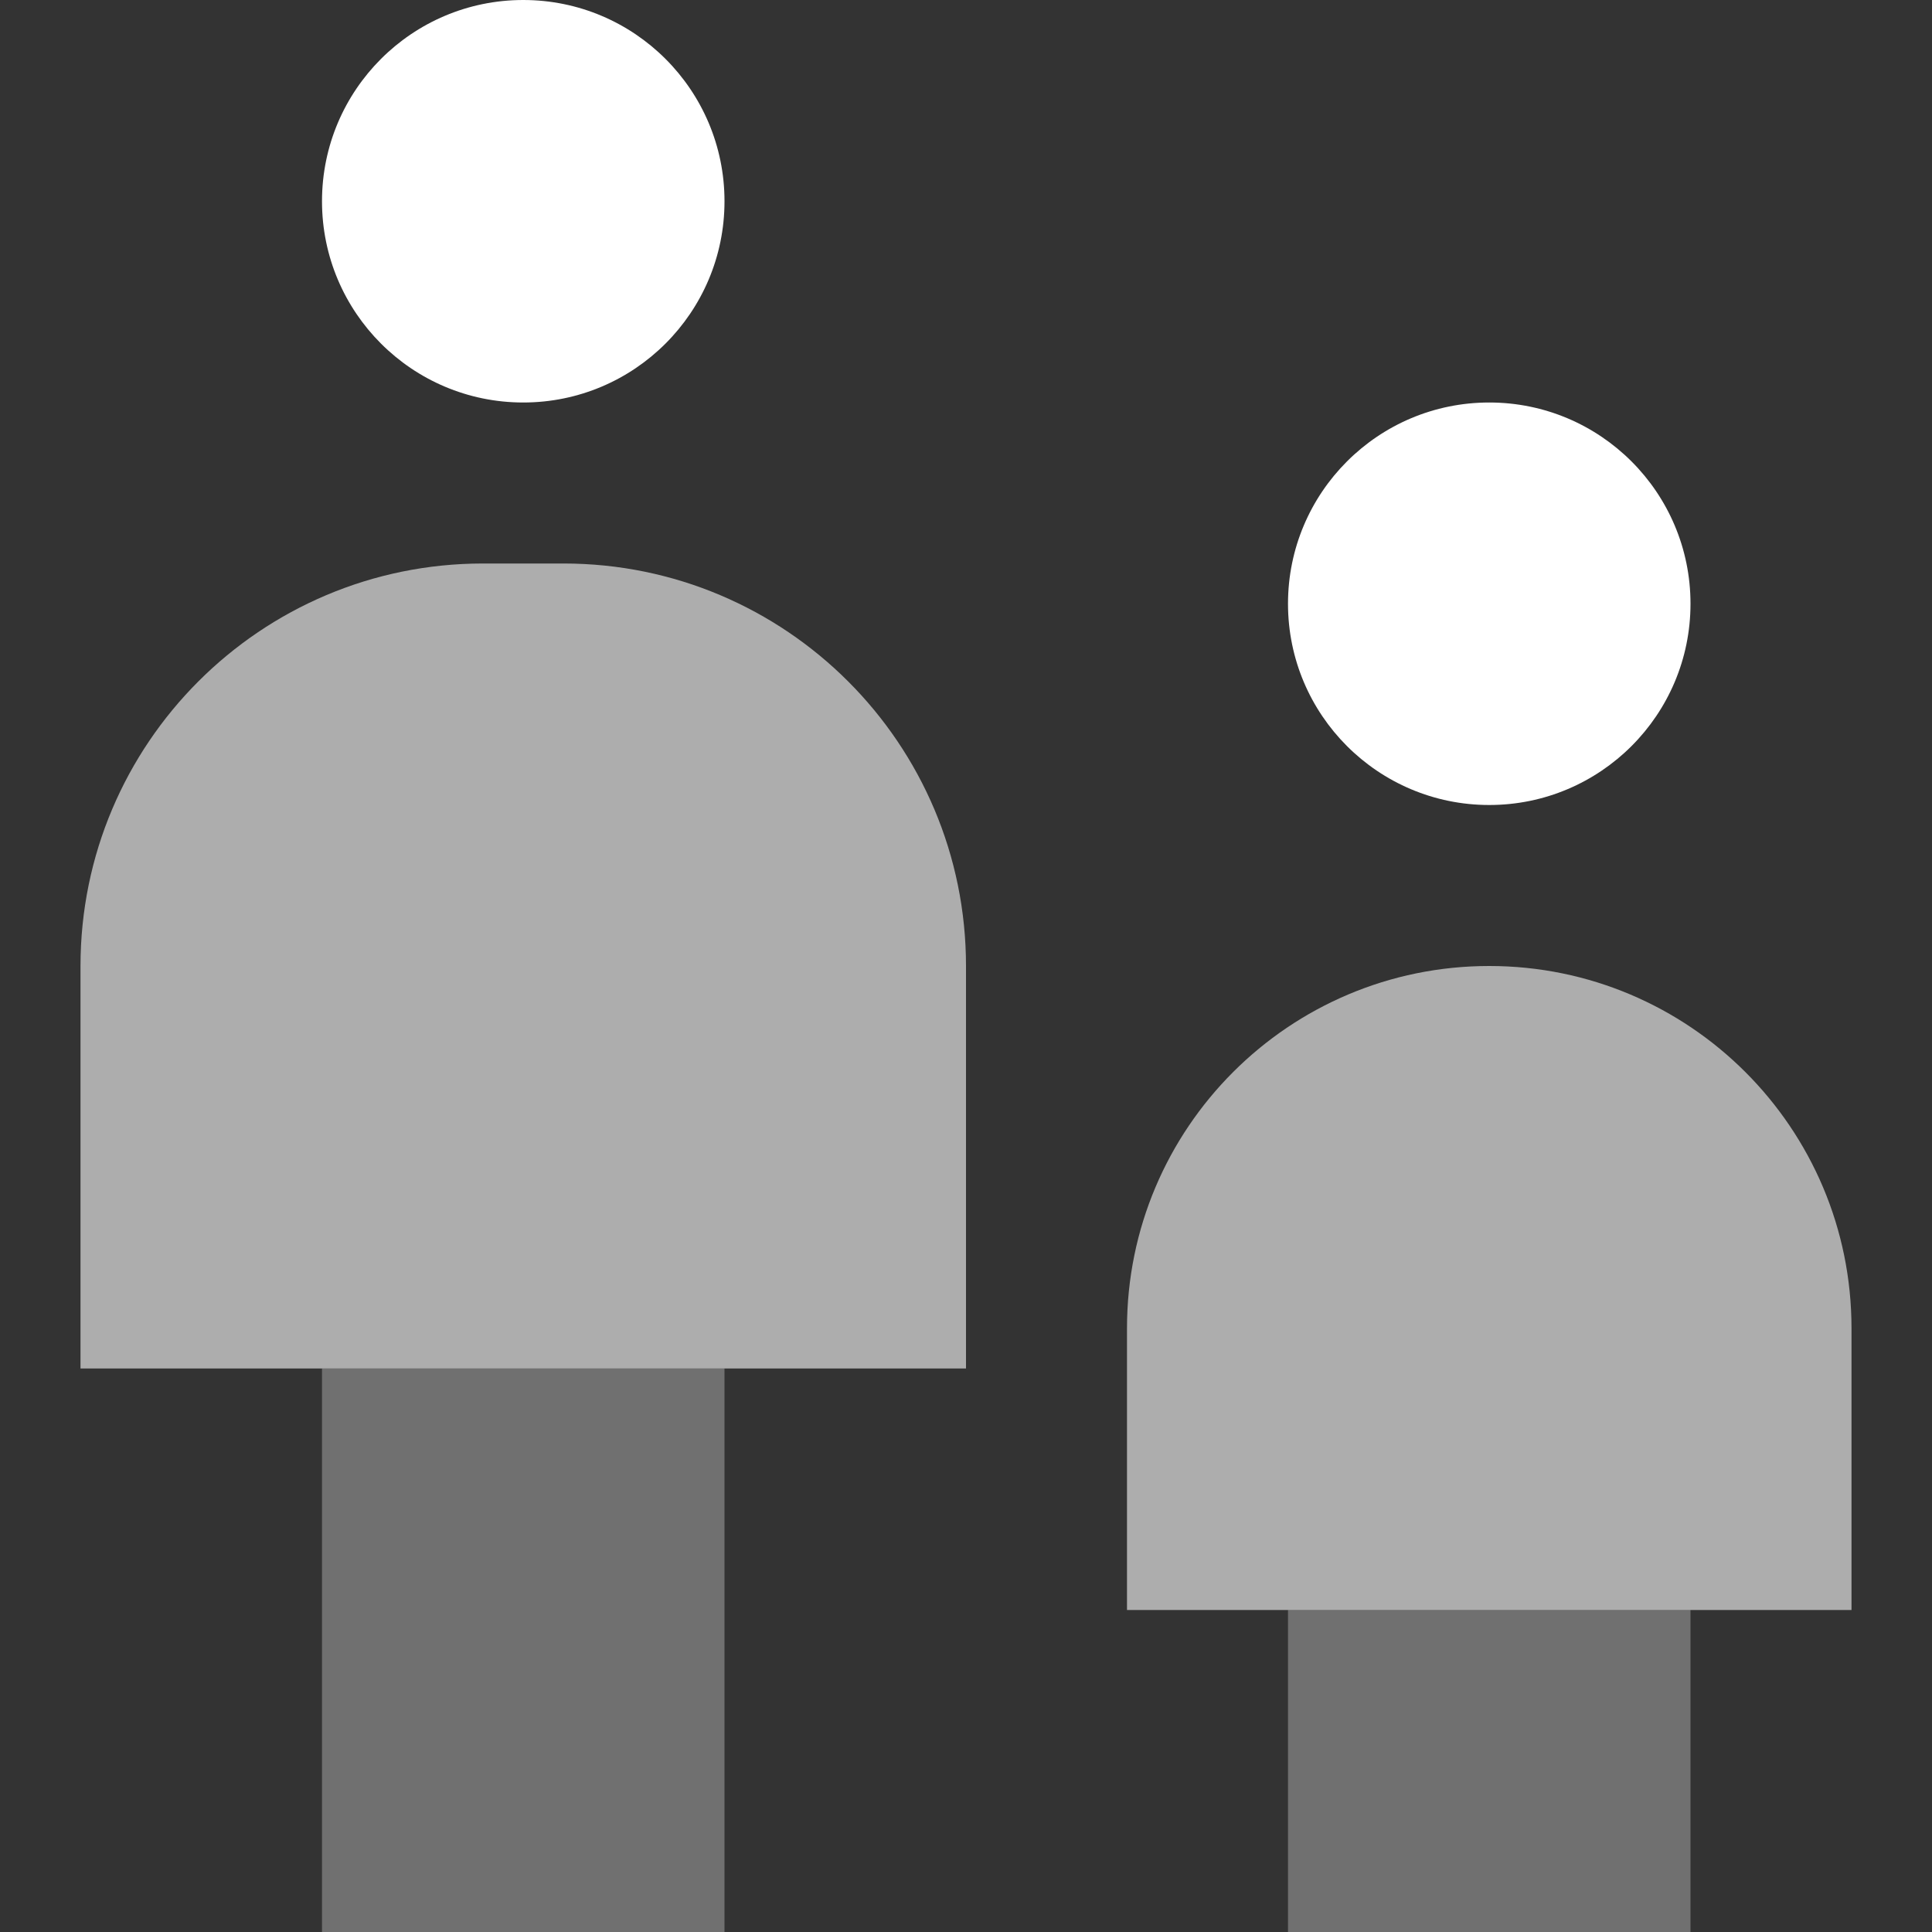 <svg width="48" height="48" viewBox="0 0 48 48" fill="none" xmlns="http://www.w3.org/2000/svg">
<rect x="0" y="0" width="48" height="48" fill="#333333" stroke="none"/>
<path fill-rule="evenodd" clip-rule="evenodd" d="M8 48H18V34H8V48Z" fill="white" fill-opacity="0.3"/>
<path fill-rule="evenodd" clip-rule="evenodd" d="M24 34H2V24C2 18.477 6.477 14 12 14H14C19.523 14 24 18.477 24 24V34Z" fill="white" fill-opacity="0.6"/>
<path fill-rule="evenodd" clip-rule="evenodd" d="M46 40H28V33C28 28.029 32.029 24 37 24C41.971 24 46 28.029 46 33V40Z" fill="white" fill-opacity="0.6"/>
<path fill-rule="evenodd" clip-rule="evenodd" d="M32 48H42V40H32V48Z" fill="white" fill-opacity="0.3"/>
<path fill-rule="evenodd" clip-rule="evenodd" d="M18 5C18 2.239 15.761 0 13 0C10.239 0 8 2.239 8 5C8 7.761 10.239 10 13 10C15.761 10 18 7.761 18 5Z" fill="white"/>
<path fill-rule="evenodd" clip-rule="evenodd" d="M42 15C42 12.239 39.761 10 37 10C34.239 10 32 12.239 32 15C32 17.761 34.239 20 37 20C39.761 20 42 17.761 42 15Z" fill="white"/>
</svg>
